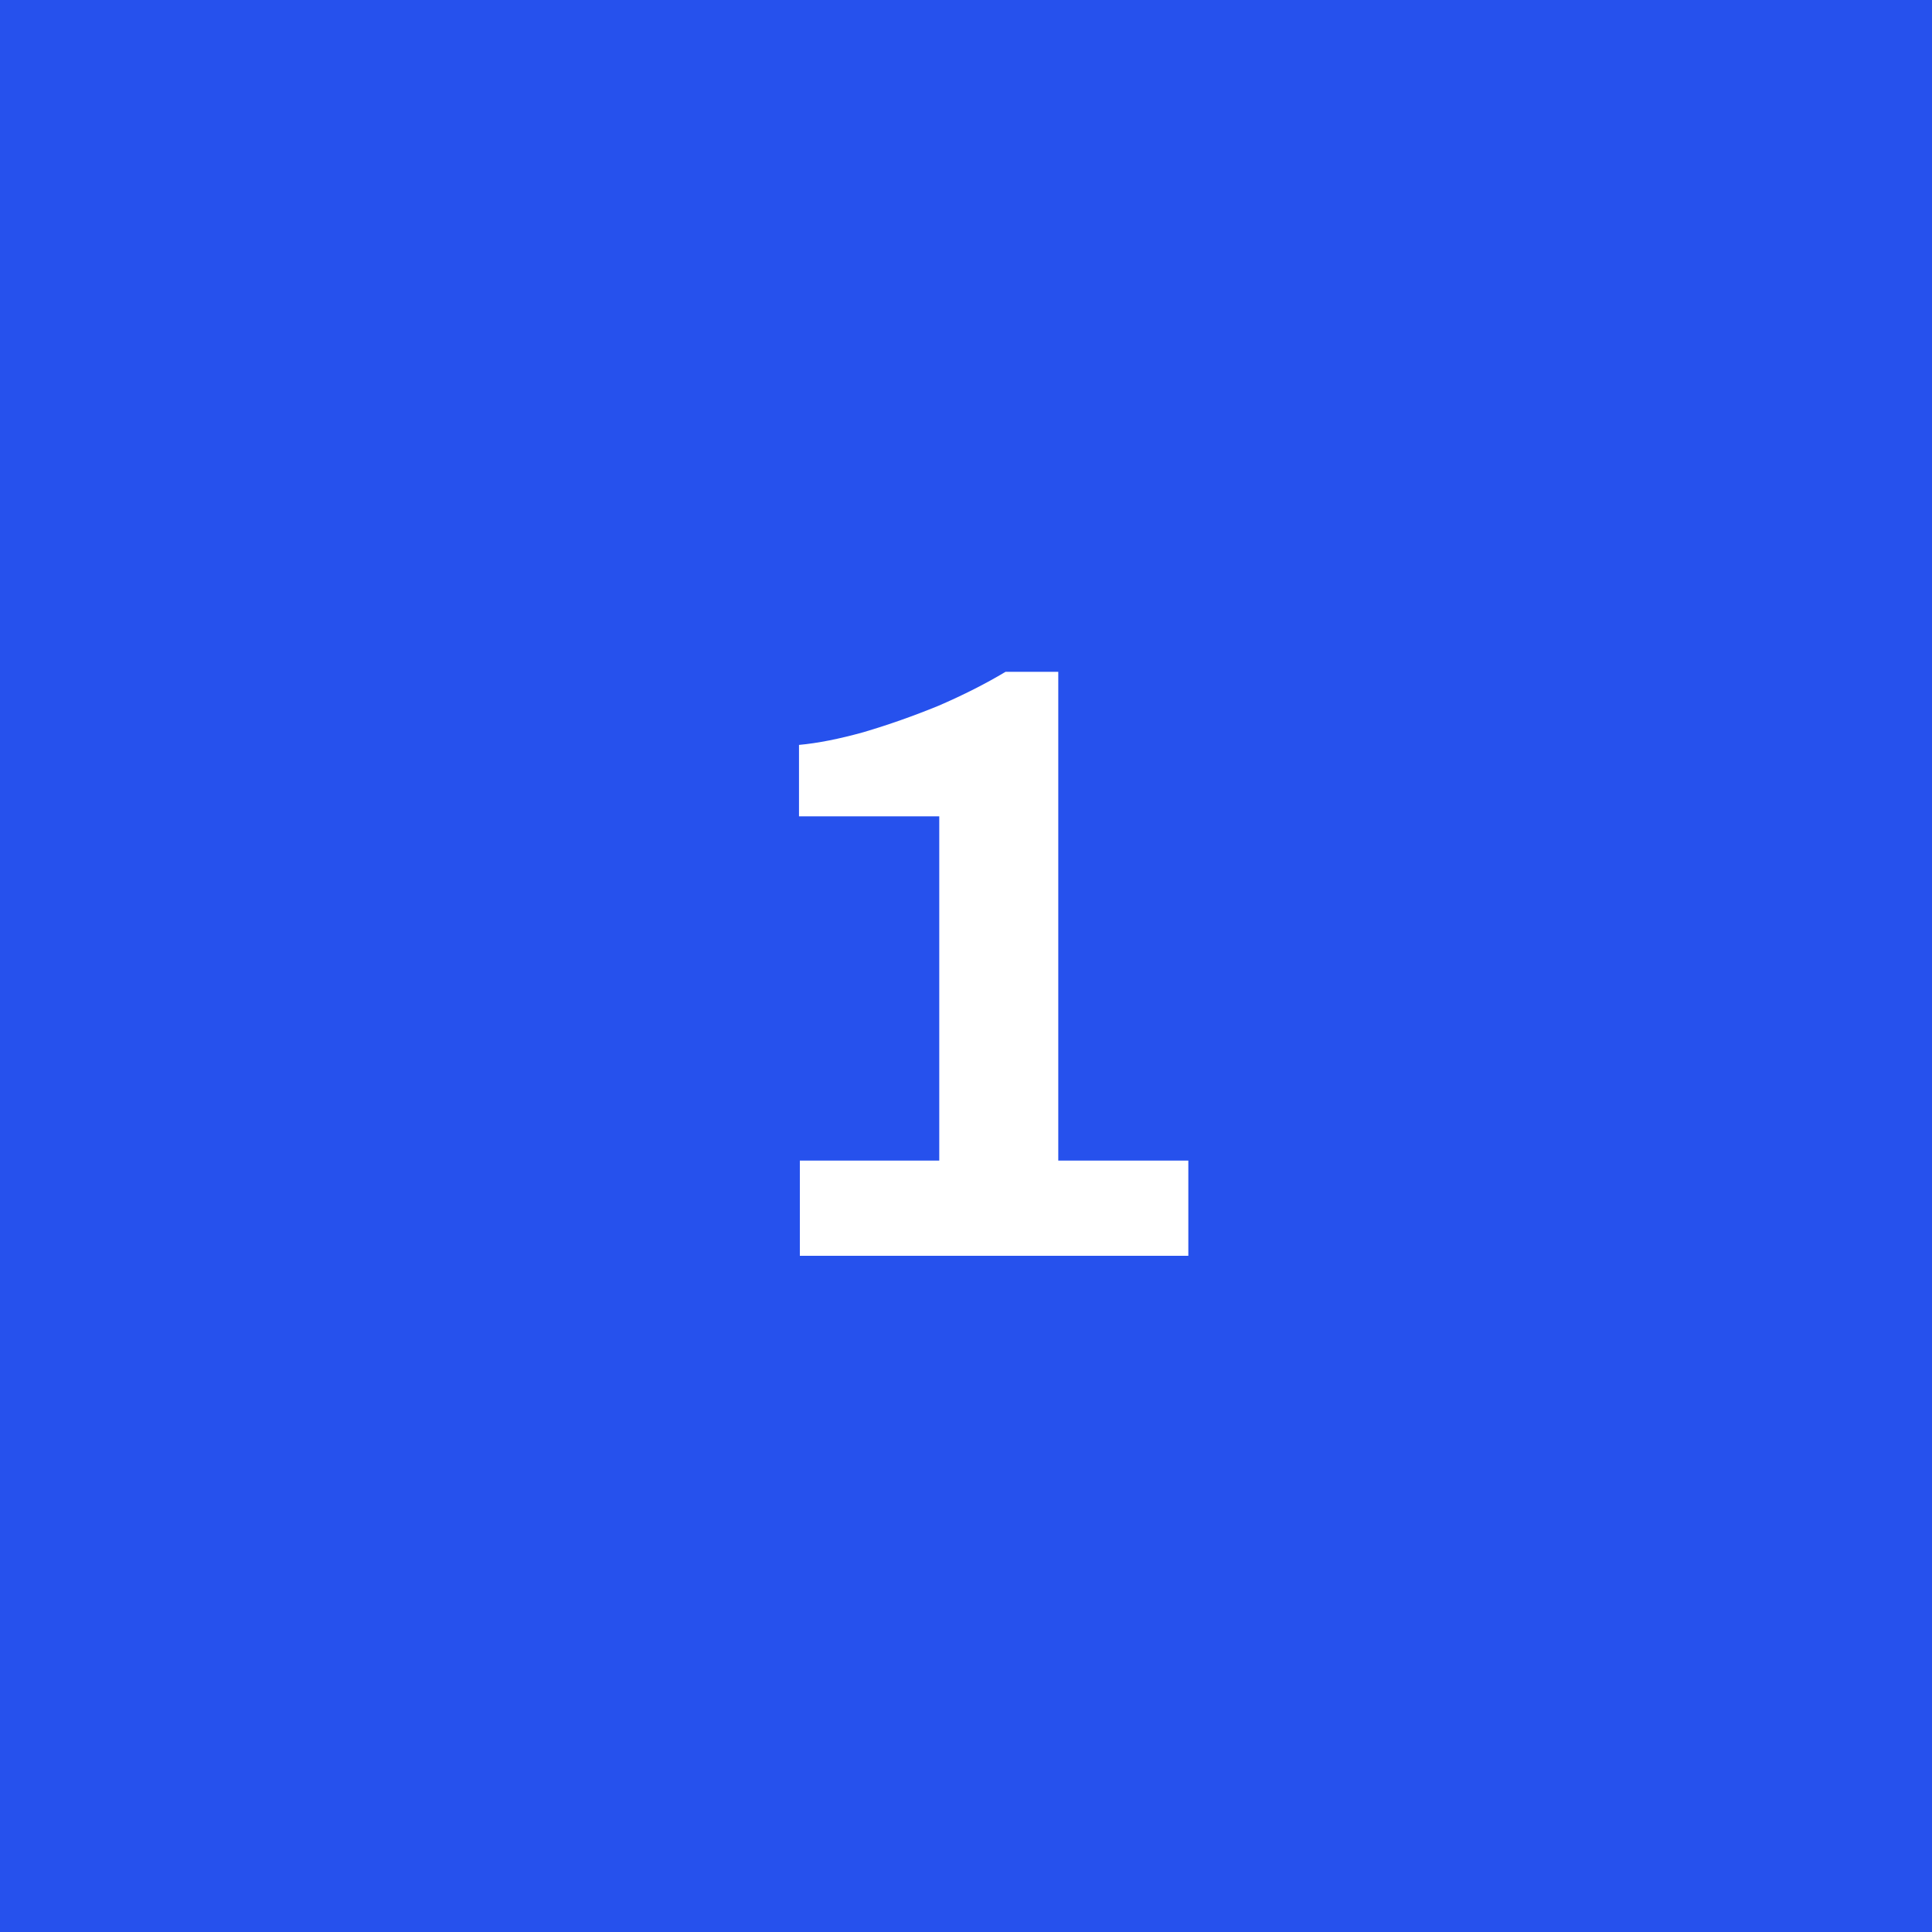 <svg width="100" height="100" viewBox="0 0 100 100" fill="none" xmlns="http://www.w3.org/2000/svg">
<rect width="100px" height="100px" fill="#2651ED"/>
<path d="M41.4 65V60.072H48.616V42.252H41.356V38.556C42.324 38.468 43.439 38.248 44.7 37.896C45.991 37.515 47.281 37.06 48.572 36.532C49.863 35.975 51.021 35.388 52.048 34.772H54.776V60.072H61.508V65H41.4Z" fill="white"/></svg>
